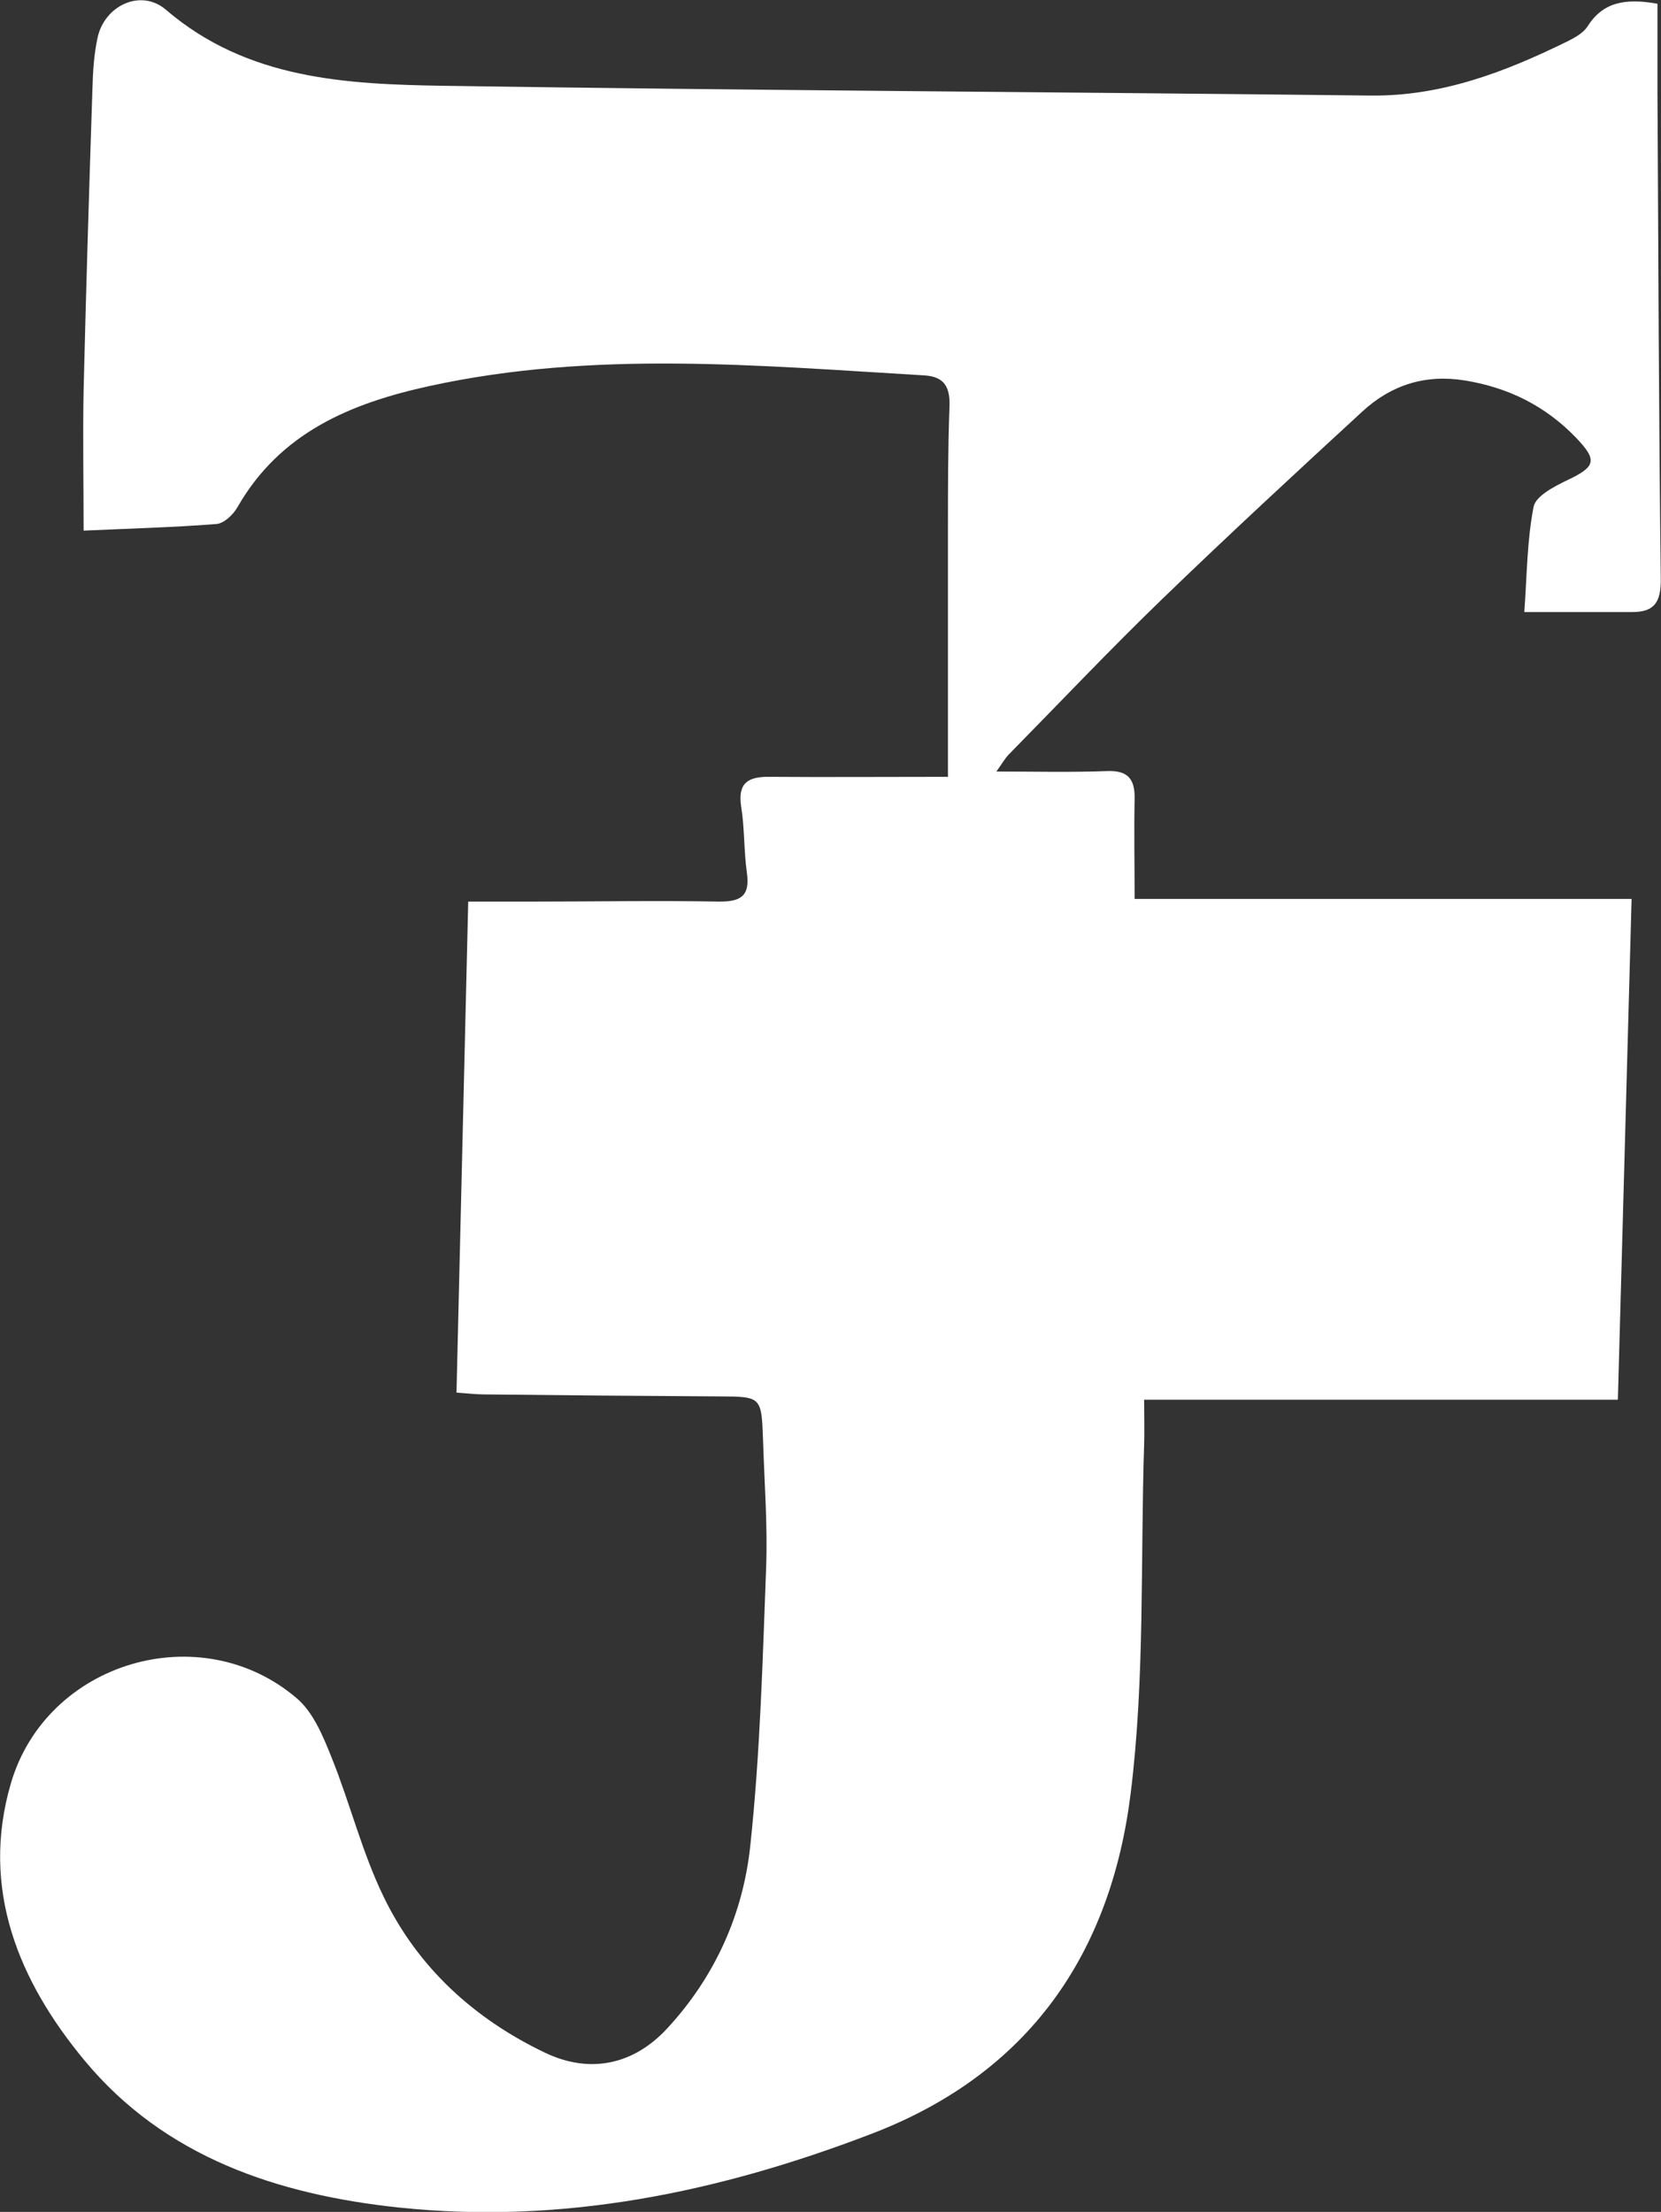 <?xml version="1.0" encoding="UTF-8"?>
<svg id="_레이어_2" data-name="레이어 2" xmlns="http://www.w3.org/2000/svg" viewBox="0 0 75.1 100">
  <rect x="0" y="0" width="75.1" height="100" fill="#333333" stroke="none"/>
  <defs>
    <style>
      .cls-1 {
        fill: #fff;
        stroke-width: 0px;
      }
    </style>
  </defs>
  <g id="_레이어_1-2" data-name="레이어 1">
    <path class="cls-1" d="M20.64,62.96c.18-7.45.35-14.72.53-22.2.92,0,1.95,0,2.99,0,2.78,0,5.56-.05,8.34,0,.98.01,1.42-.24,1.27-1.3-.14-.99-.1-2.01-.26-3-.16-1.07.32-1.35,1.27-1.34,2.58.02,5.16,0,8.08,0,0-3.79,0-7.46,0-11.13,0-1.87,0-3.74.07-5.61.03-.87-.22-1.36-1.16-1.41-7.46-.44-14.92-1.14-22.34.48-3.58.78-6.77,2.11-8.7,5.49-.19.33-.6.72-.94.75-1.9.15-3.81.2-6.01.3,0-2.18-.04-4.27,0-6.35.11-4.55.25-9.1.4-13.65.02-.76.07-1.54.23-2.28.31-1.46,1.96-2.24,3.09-1.27,3.69,3.16,8.16,3.37,12.62,3.44,13.95.21,27.89.28,41.84.44,3.22.04,6.1-1.07,8.91-2.45.34-.17.72-.38.91-.68.68-1.07,1.66-1.29,3.16-1.02,0,1.21,0,2.53,0,3.85.04,7.38.06,14.76.15,22.15.01,1.06-.29,1.51-1.32,1.5-1.56,0-3.12,0-4.85,0,.12-1.64.12-3.23.42-4.76.1-.49.94-.92,1.52-1.2,1.29-.61,1.38-.9.39-1.93-1.38-1.43-3.05-2.26-5.02-2.58-1.8-.29-3.34.21-4.64,1.41-3.03,2.79-6.06,5.59-9.02,8.45-2.38,2.3-4.65,4.7-6.97,7.06-.18.19-.31.43-.55.76,1.78,0,3.38.04,4.99-.02.95-.04,1.28.35,1.26,1.26-.03,1.48,0,2.95,0,4.52h22.47c-.2,7.44-.41,14.93-.62,22.64h-21.42c0,.82.02,1.43,0,2.03-.17,5.26.04,10.57-.61,15.78-.9,7.22-4.58,12.65-11.72,15.38-6.91,2.65-13.98,4.11-21.37,3.33-5.46-.58-10.58-2.27-14.21-6.65-2.97-3.58-4.72-7.75-3.33-12.52,1.61-5.51,8.58-7.57,12.93-3.85.75.64,1.19,1.72,1.57,2.67.84,2.08,1.38,4.3,2.36,6.31,1.55,3.2,4.1,5.52,7.31,7.05,2.03.96,3.99.53,5.5-1.1,2.16-2.33,3.43-5.16,3.76-8.24.45-4.18.56-8.4.72-12.61.07-1.91-.08-3.83-.14-5.75-.07-1.98-.08-1.97-1.99-1.98-3.55-.02-7.09-.05-10.64-.09-.37,0-.74-.05-1.22-.08Z"/>
  </g>
</svg>